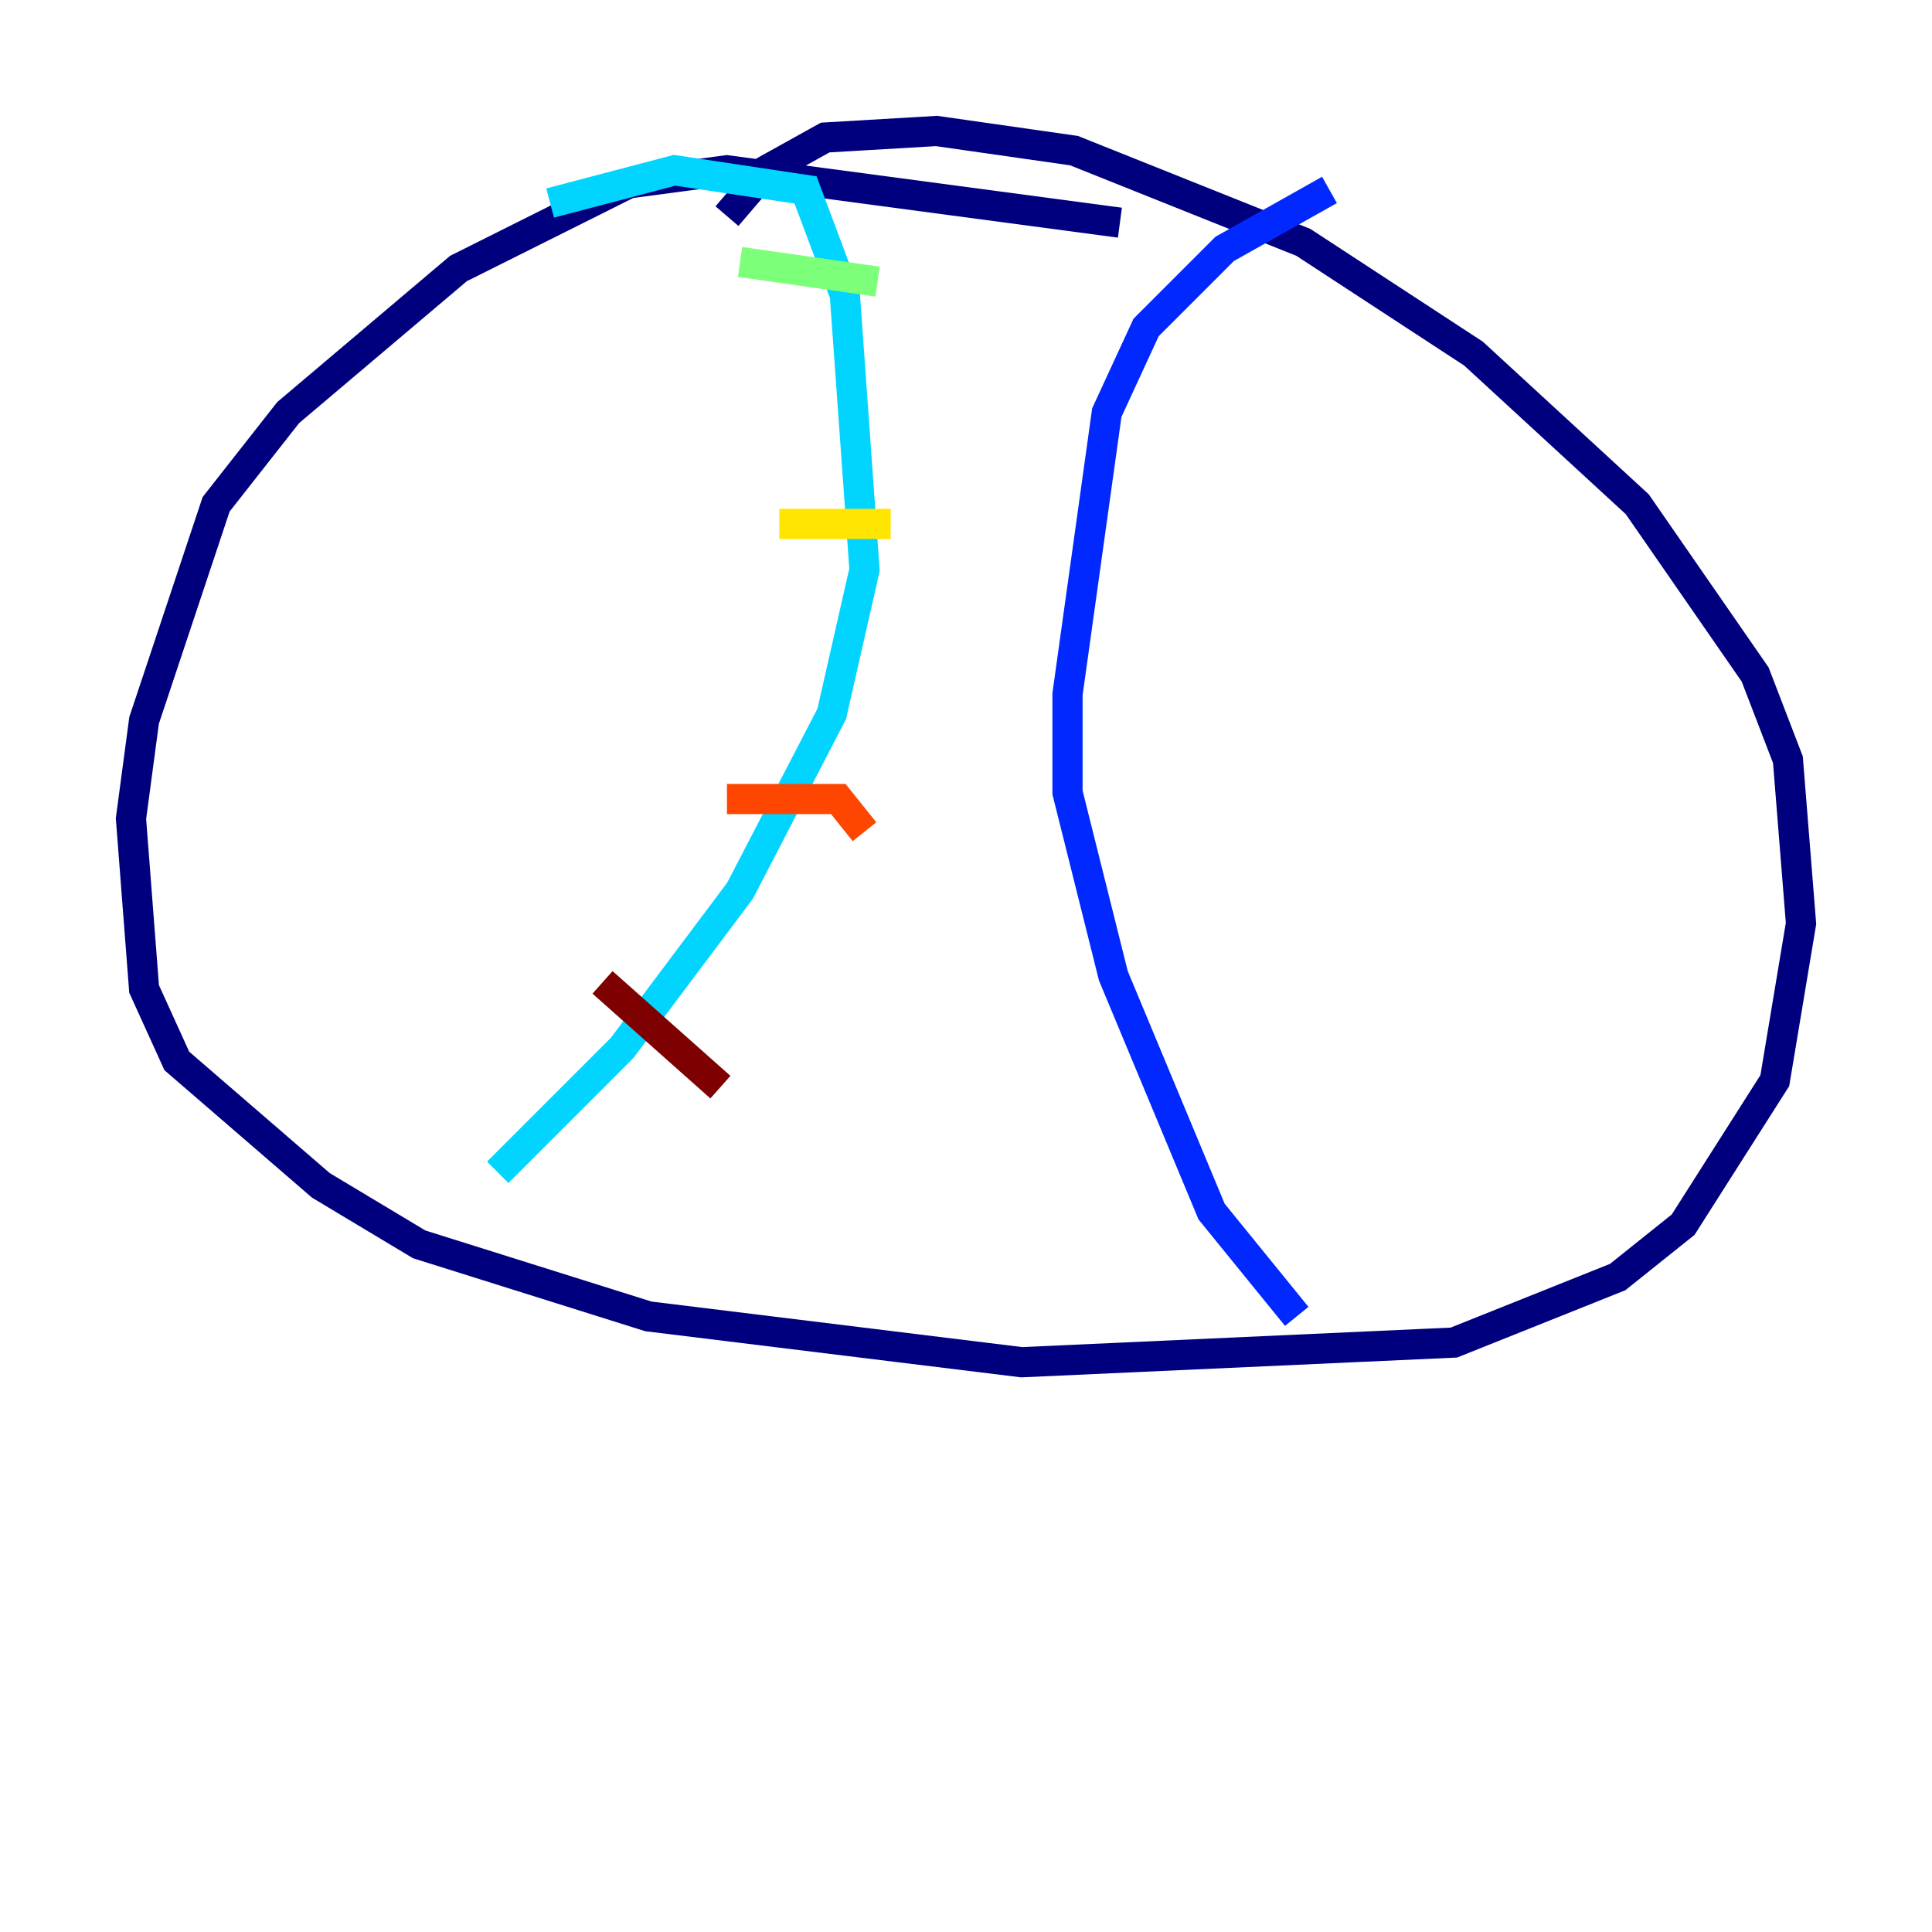 <?xml version="1.0" encoding="utf-8" ?>
<svg baseProfile="tiny" height="128" version="1.2" viewBox="0,0,128,128" width="128" xmlns="http://www.w3.org/2000/svg" xmlns:ev="http://www.w3.org/2001/xml-events" xmlns:xlink="http://www.w3.org/1999/xlink"><defs /><polyline fill="none" points="74.197,14.752 48.163,11.281 41.654,12.149 30.373,17.79 19.091,27.336 14.319,33.41 9.546,47.729 8.678,54.237 9.546,65.519 11.715,70.291 21.261,78.536 27.77,82.441 42.956,87.214 67.688,90.251 96.325,88.949 107.173,84.61 111.512,81.139 117.586,71.593 119.322,61.18 118.454,50.332 116.285,44.691 108.475,33.41 97.627,23.43 86.346,16.054 71.159,9.98 62.047,8.678 54.671,9.112 50.766,11.281 48.163,14.319" stroke="#00007f" stroke-width="2" /><polyline fill="none" points="88.081,12.583 81.139,16.488 75.932,21.695 73.329,27.336 70.725,45.993 70.725,52.502 73.763,64.651 80.271,80.271 85.912,87.214" stroke="#0028ff" stroke-width="2" /><polyline fill="none" points="36.447,13.451 44.691,11.281 53.37,12.583 55.973,19.525 57.275,37.749 55.105,47.295 49.031,59.01 41.22,69.424 32.976,77.668" stroke="#00d4ff" stroke-width="2" /><polyline fill="none" points="49.031,17.356 58.142,18.658" stroke="#7cff79" stroke-width="2" /><polyline fill="none" points="51.634,34.712 59.01,34.712" stroke="#ffe500" stroke-width="2" /><polyline fill="none" points="48.163,52.936 55.539,52.936 57.275,55.105" stroke="#ff4600" stroke-width="2" /><polyline fill="none" points="39.919,65.085 47.729,72.027" stroke="#7f0000" stroke-width="2" /></svg>